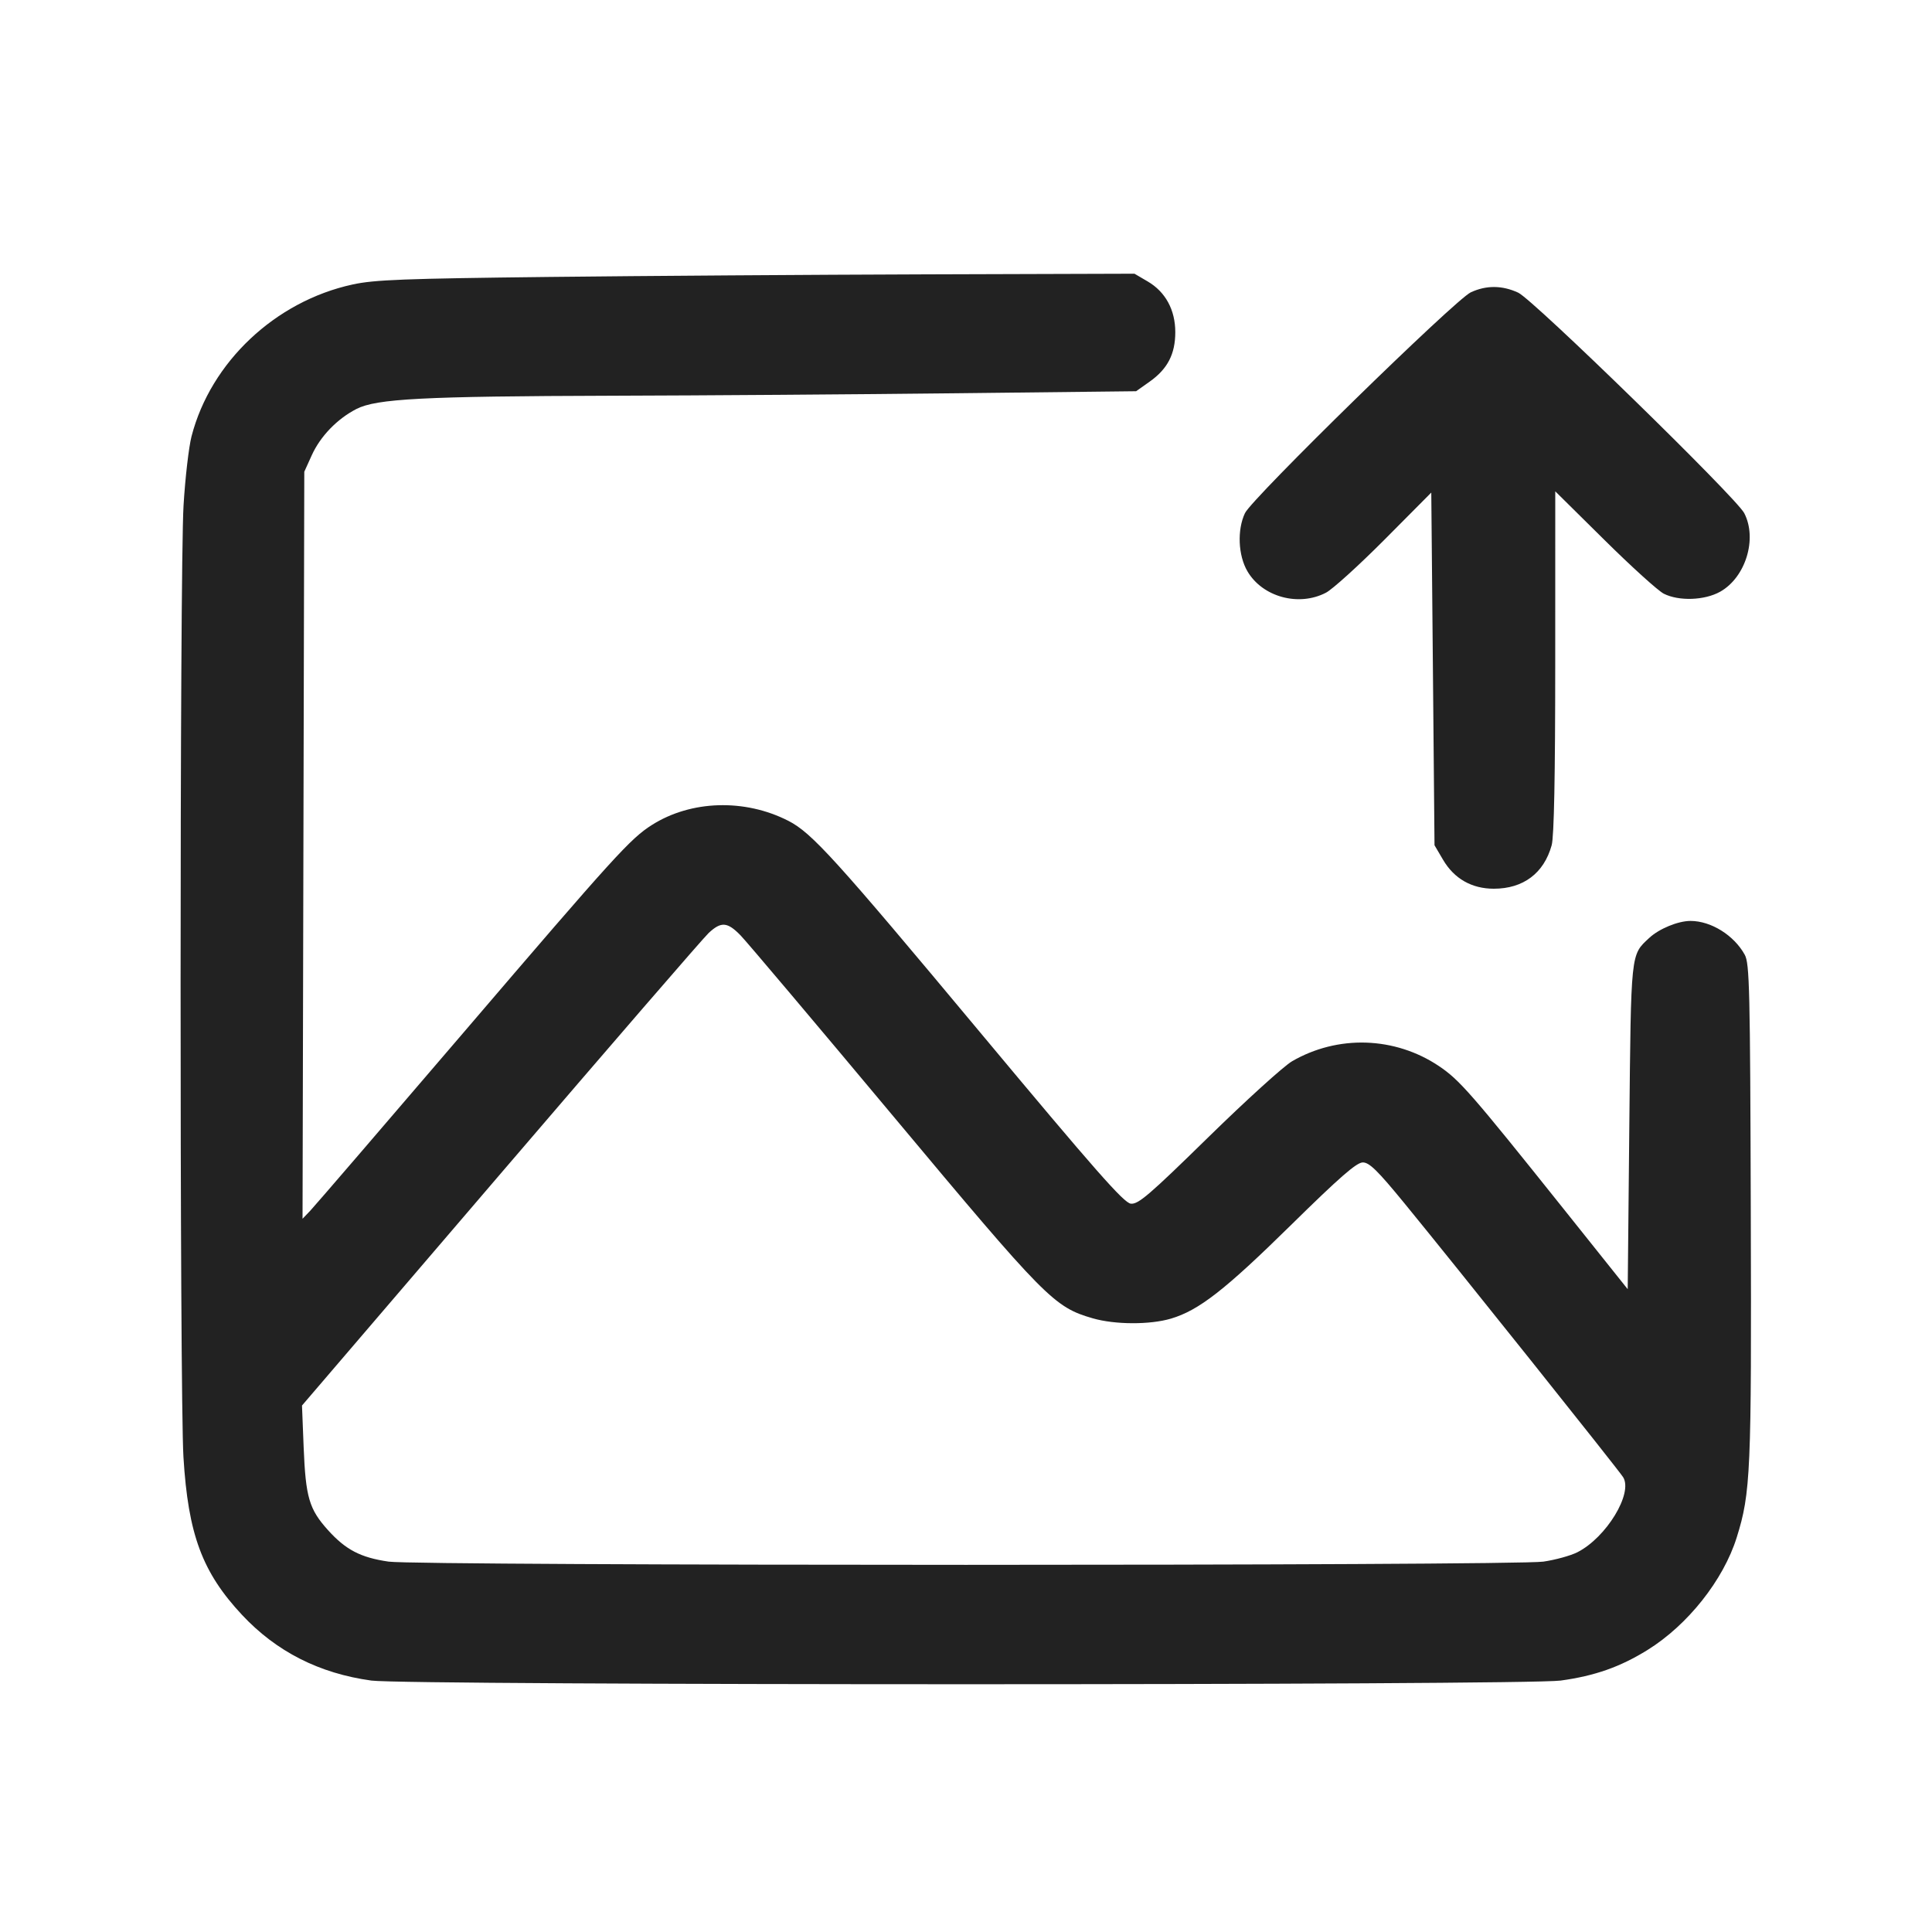 <svg width="64" height="64" viewBox="0 0 64 64" fill="none" xmlns="http://www.w3.org/2000/svg">
<path fill-rule="evenodd" clip-rule="evenodd" d="M18.187 9.174C13.38 9.229 12.405 9.266 11.68 9.424C9.117 9.981 6.982 11.994 6.345 14.453C6.254 14.805 6.134 15.837 6.08 16.747C5.951 18.877 5.95 46.159 6.077 48.267C6.233 50.831 6.699 52.085 8.02 53.498C9.156 54.712 10.575 55.433 12.301 55.671C13.468 55.833 50.532 55.833 51.699 55.671C52.832 55.515 53.669 55.22 54.574 54.659C55.907 53.833 57.088 52.344 57.53 50.933C57.994 49.45 58.023 48.789 57.997 40.16C57.976 32.746 57.956 31.916 57.797 31.627C57.441 30.981 56.68 30.507 56 30.507C55.588 30.507 54.958 30.766 54.631 31.072C54.015 31.647 54.031 31.491 53.973 37.326L53.92 42.706L51.796 40.046C48.728 36.206 48.346 35.769 47.657 35.309C46.943 34.832 46.109 34.566 45.251 34.538C44.393 34.511 43.544 34.725 42.801 35.156C42.522 35.319 41.27 36.455 40.019 37.68C38.067 39.591 37.705 39.901 37.459 39.873C37.227 39.846 36.291 38.782 32.458 34.187C27.673 28.449 26.891 27.586 26.113 27.19C24.669 26.453 22.893 26.507 21.597 27.327C20.88 27.782 20.385 28.326 15.37 34.187C12.709 37.296 10.417 39.96 10.277 40.107L10.022 40.373L10.051 28L10.08 15.627L10.327 15.082C10.611 14.454 11.167 13.878 11.805 13.549C12.471 13.207 14.004 13.127 20.267 13.109C23.288 13.101 28.432 13.064 31.698 13.027L37.635 12.96L38.087 12.64C38.678 12.221 38.933 11.727 38.933 11.003C38.933 10.266 38.608 9.668 38.018 9.323L37.581 9.067L30.711 9.088C26.932 9.1 21.296 9.139 18.187 9.174ZM48.723 9.683C48.207 9.922 41.476 16.503 41.241 16.998C40.979 17.551 41.014 18.399 41.323 18.925C41.822 19.777 43.022 20.104 43.924 19.634C44.142 19.521 45.016 18.728 45.867 17.873L47.413 16.317L47.467 22.159L47.52 28L47.803 28.481C48.171 29.108 48.754 29.44 49.485 29.44C50.461 29.44 51.144 28.927 51.401 28C51.48 27.713 51.519 25.728 51.519 21.924L51.52 16.276L53.147 17.885C54.041 18.77 54.927 19.572 55.115 19.667C55.615 19.92 56.468 19.89 56.983 19.601C57.827 19.126 58.219 17.847 57.78 16.998C57.512 16.481 50.793 9.927 50.293 9.695C49.761 9.449 49.237 9.445 48.723 9.683ZM24.537 30.991C24.738 31.198 27.016 33.896 29.598 36.985C34.649 43.029 34.915 43.298 36.196 43.67C36.929 43.883 38.092 43.888 38.789 43.681C39.712 43.407 40.574 42.736 42.757 40.59C44.382 38.992 44.939 38.507 45.145 38.507C45.361 38.507 45.637 38.777 46.529 39.867C48.197 41.902 53.614 48.687 53.768 48.933C54.102 49.468 53.212 50.931 52.257 51.418C52.033 51.533 51.523 51.673 51.125 51.731C50.141 51.873 13.859 51.873 12.875 51.731C11.947 51.597 11.452 51.339 10.863 50.685C10.24 49.992 10.126 49.601 10.059 47.947L10.004 46.56L16.582 38.88C20.2 34.656 23.302 31.068 23.475 30.907C23.89 30.52 24.097 30.537 24.537 30.991Z" fill="#222222"/>
</svg>
